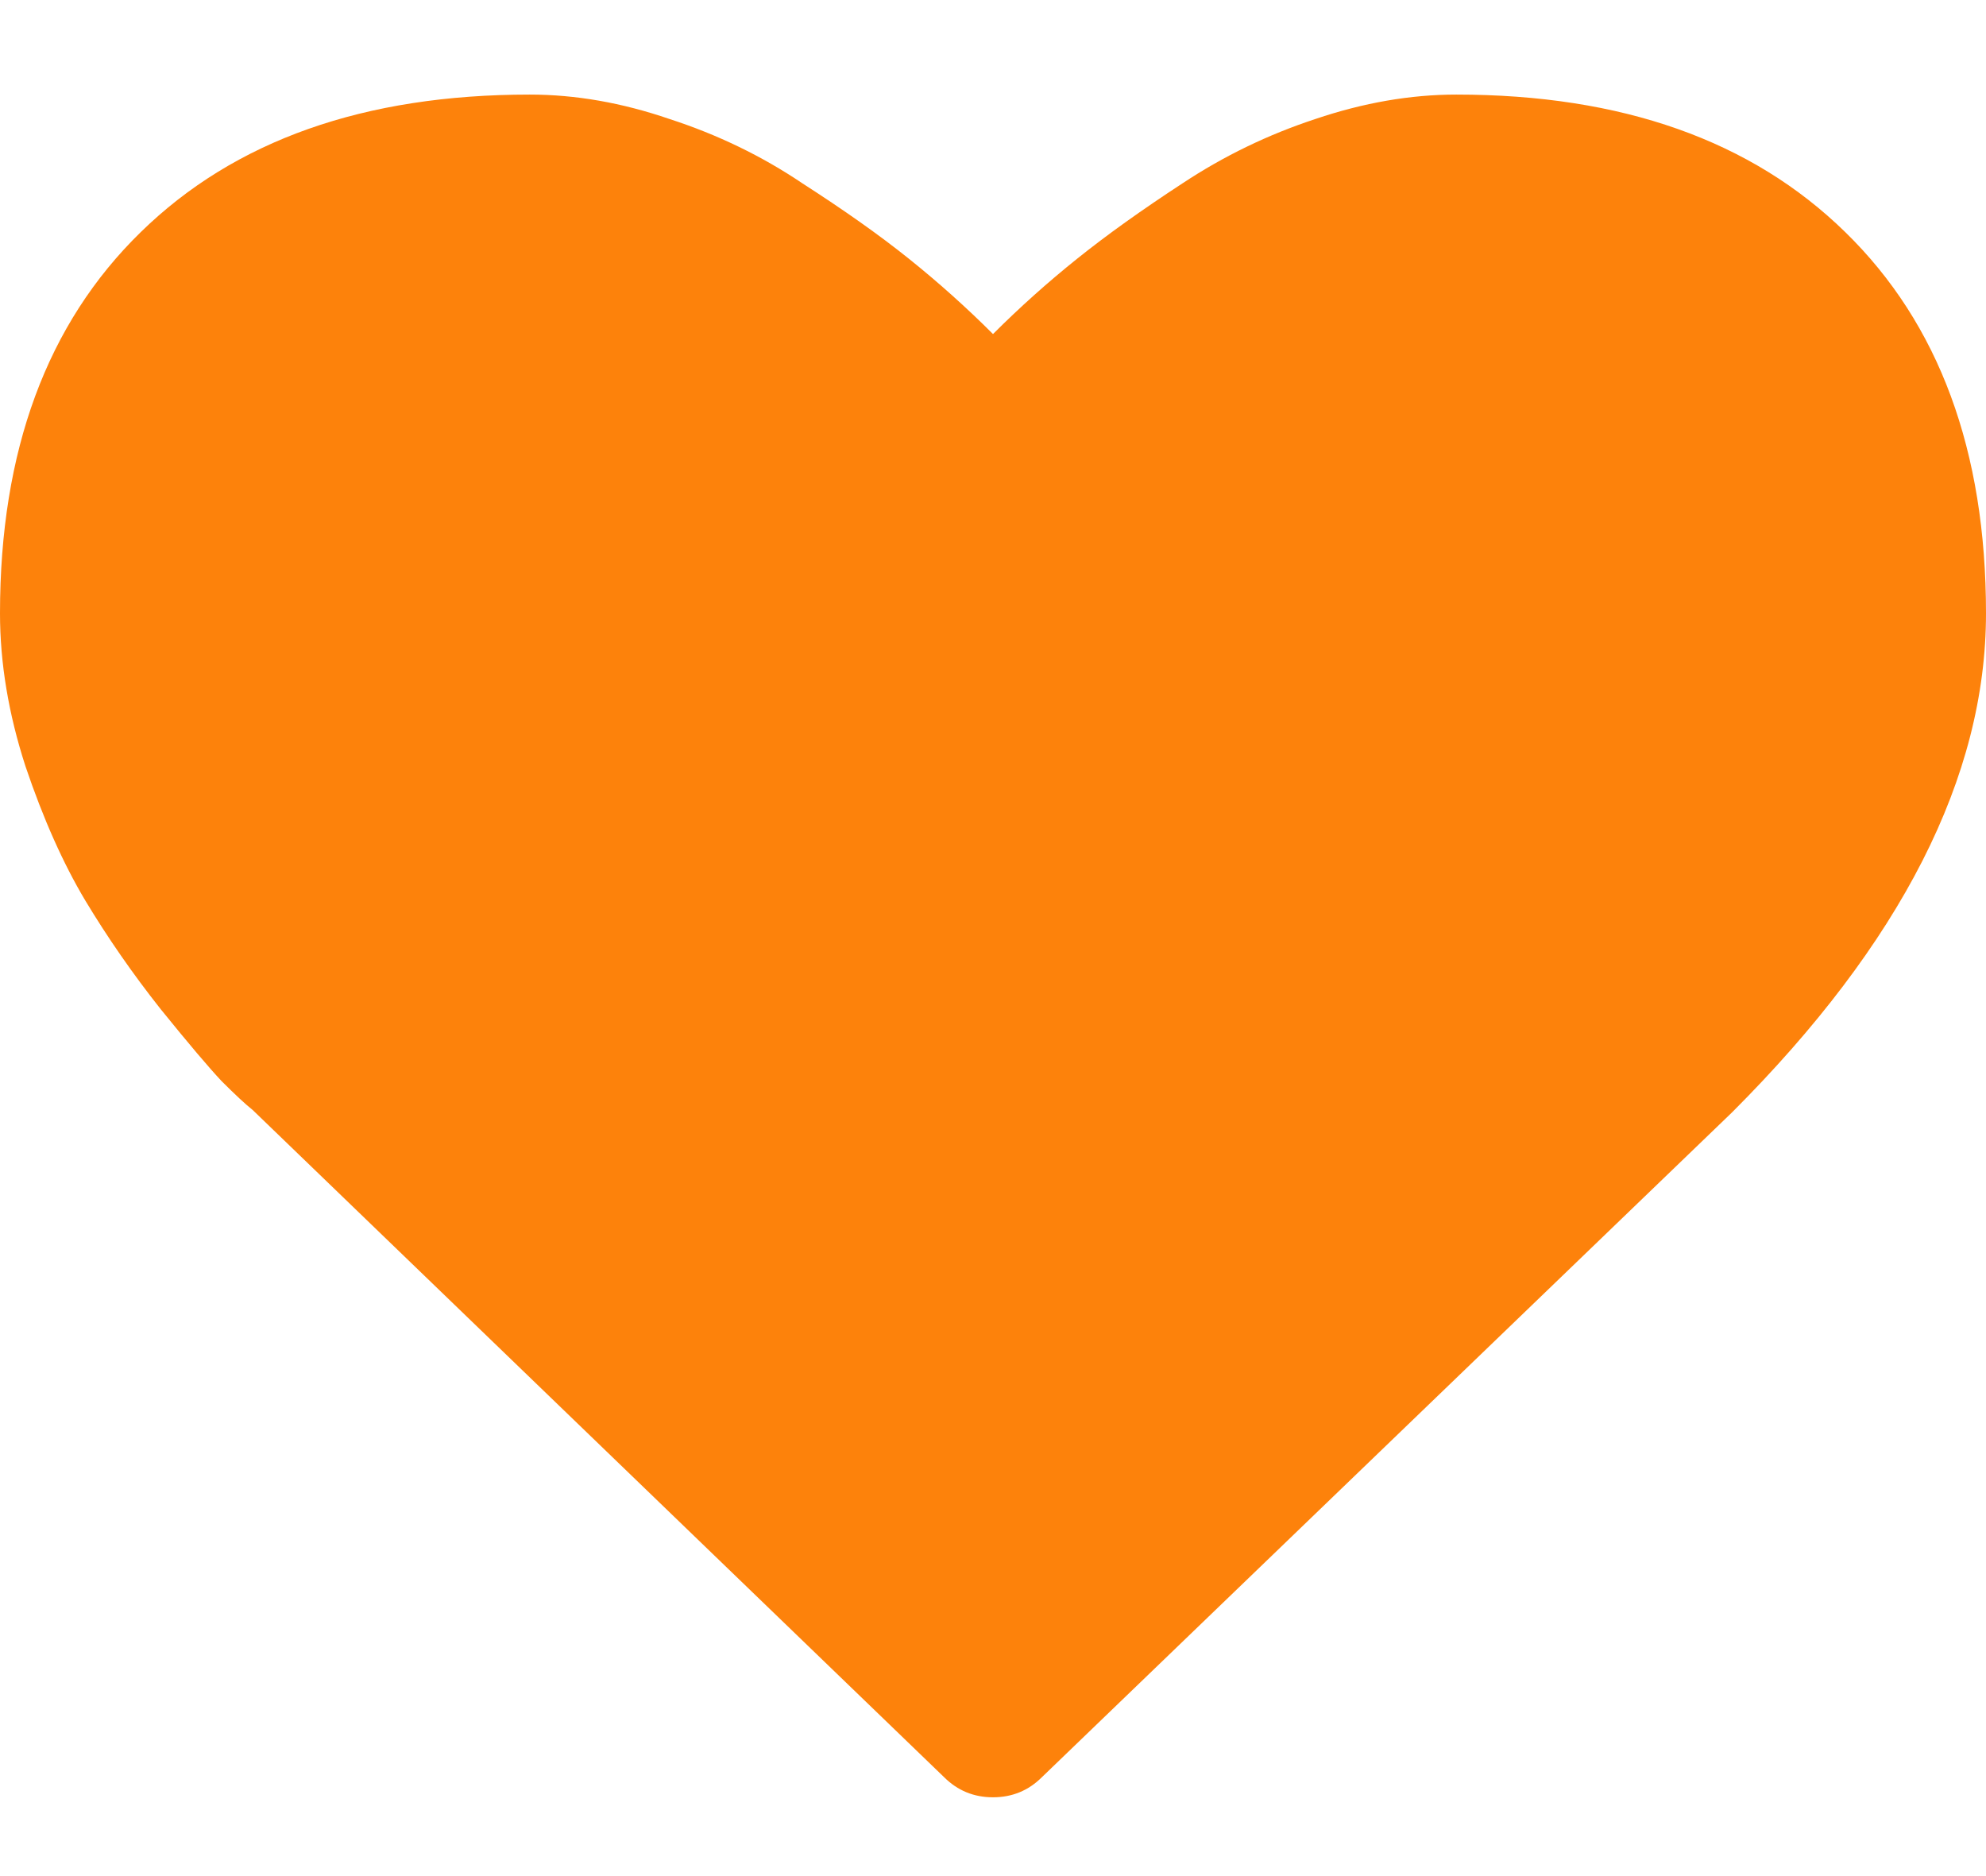 <svg width="18" height="17" viewBox="0 0 18 17" fill="none" xmlns="http://www.w3.org/2000/svg">
<path d="M9.442 16.105C9.321 16.225 9.174 16.286 9 16.286C8.826 16.286 8.679 16.225 8.558 16.105L2.29 10.058C2.223 10.005 2.129 9.917 2.009 9.797C1.895 9.676 1.711 9.459 1.456 9.144C1.202 8.823 0.974 8.494 0.773 8.16C0.573 7.825 0.392 7.42 0.231 6.944C0.077 6.469 0 6.007 0 5.558C0 4.085 0.425 2.933 1.276 2.103C2.126 1.272 3.301 0.857 4.801 0.857C5.217 0.857 5.638 0.931 6.067 1.078C6.502 1.219 6.904 1.413 7.272 1.661C7.647 1.902 7.969 2.129 8.237 2.344C8.504 2.558 8.759 2.786 9 3.027C9.241 2.786 9.496 2.558 9.763 2.344C10.031 2.129 10.349 1.902 10.718 1.661C11.093 1.413 11.494 1.219 11.923 1.078C12.358 0.931 12.784 0.857 13.199 0.857C14.699 0.857 15.874 1.272 16.724 2.103C17.575 2.933 18 4.085 18 5.558C18 7.038 17.233 8.545 15.7 10.078L9.442 16.105Z" fill="#FD820B"/>
</svg>
